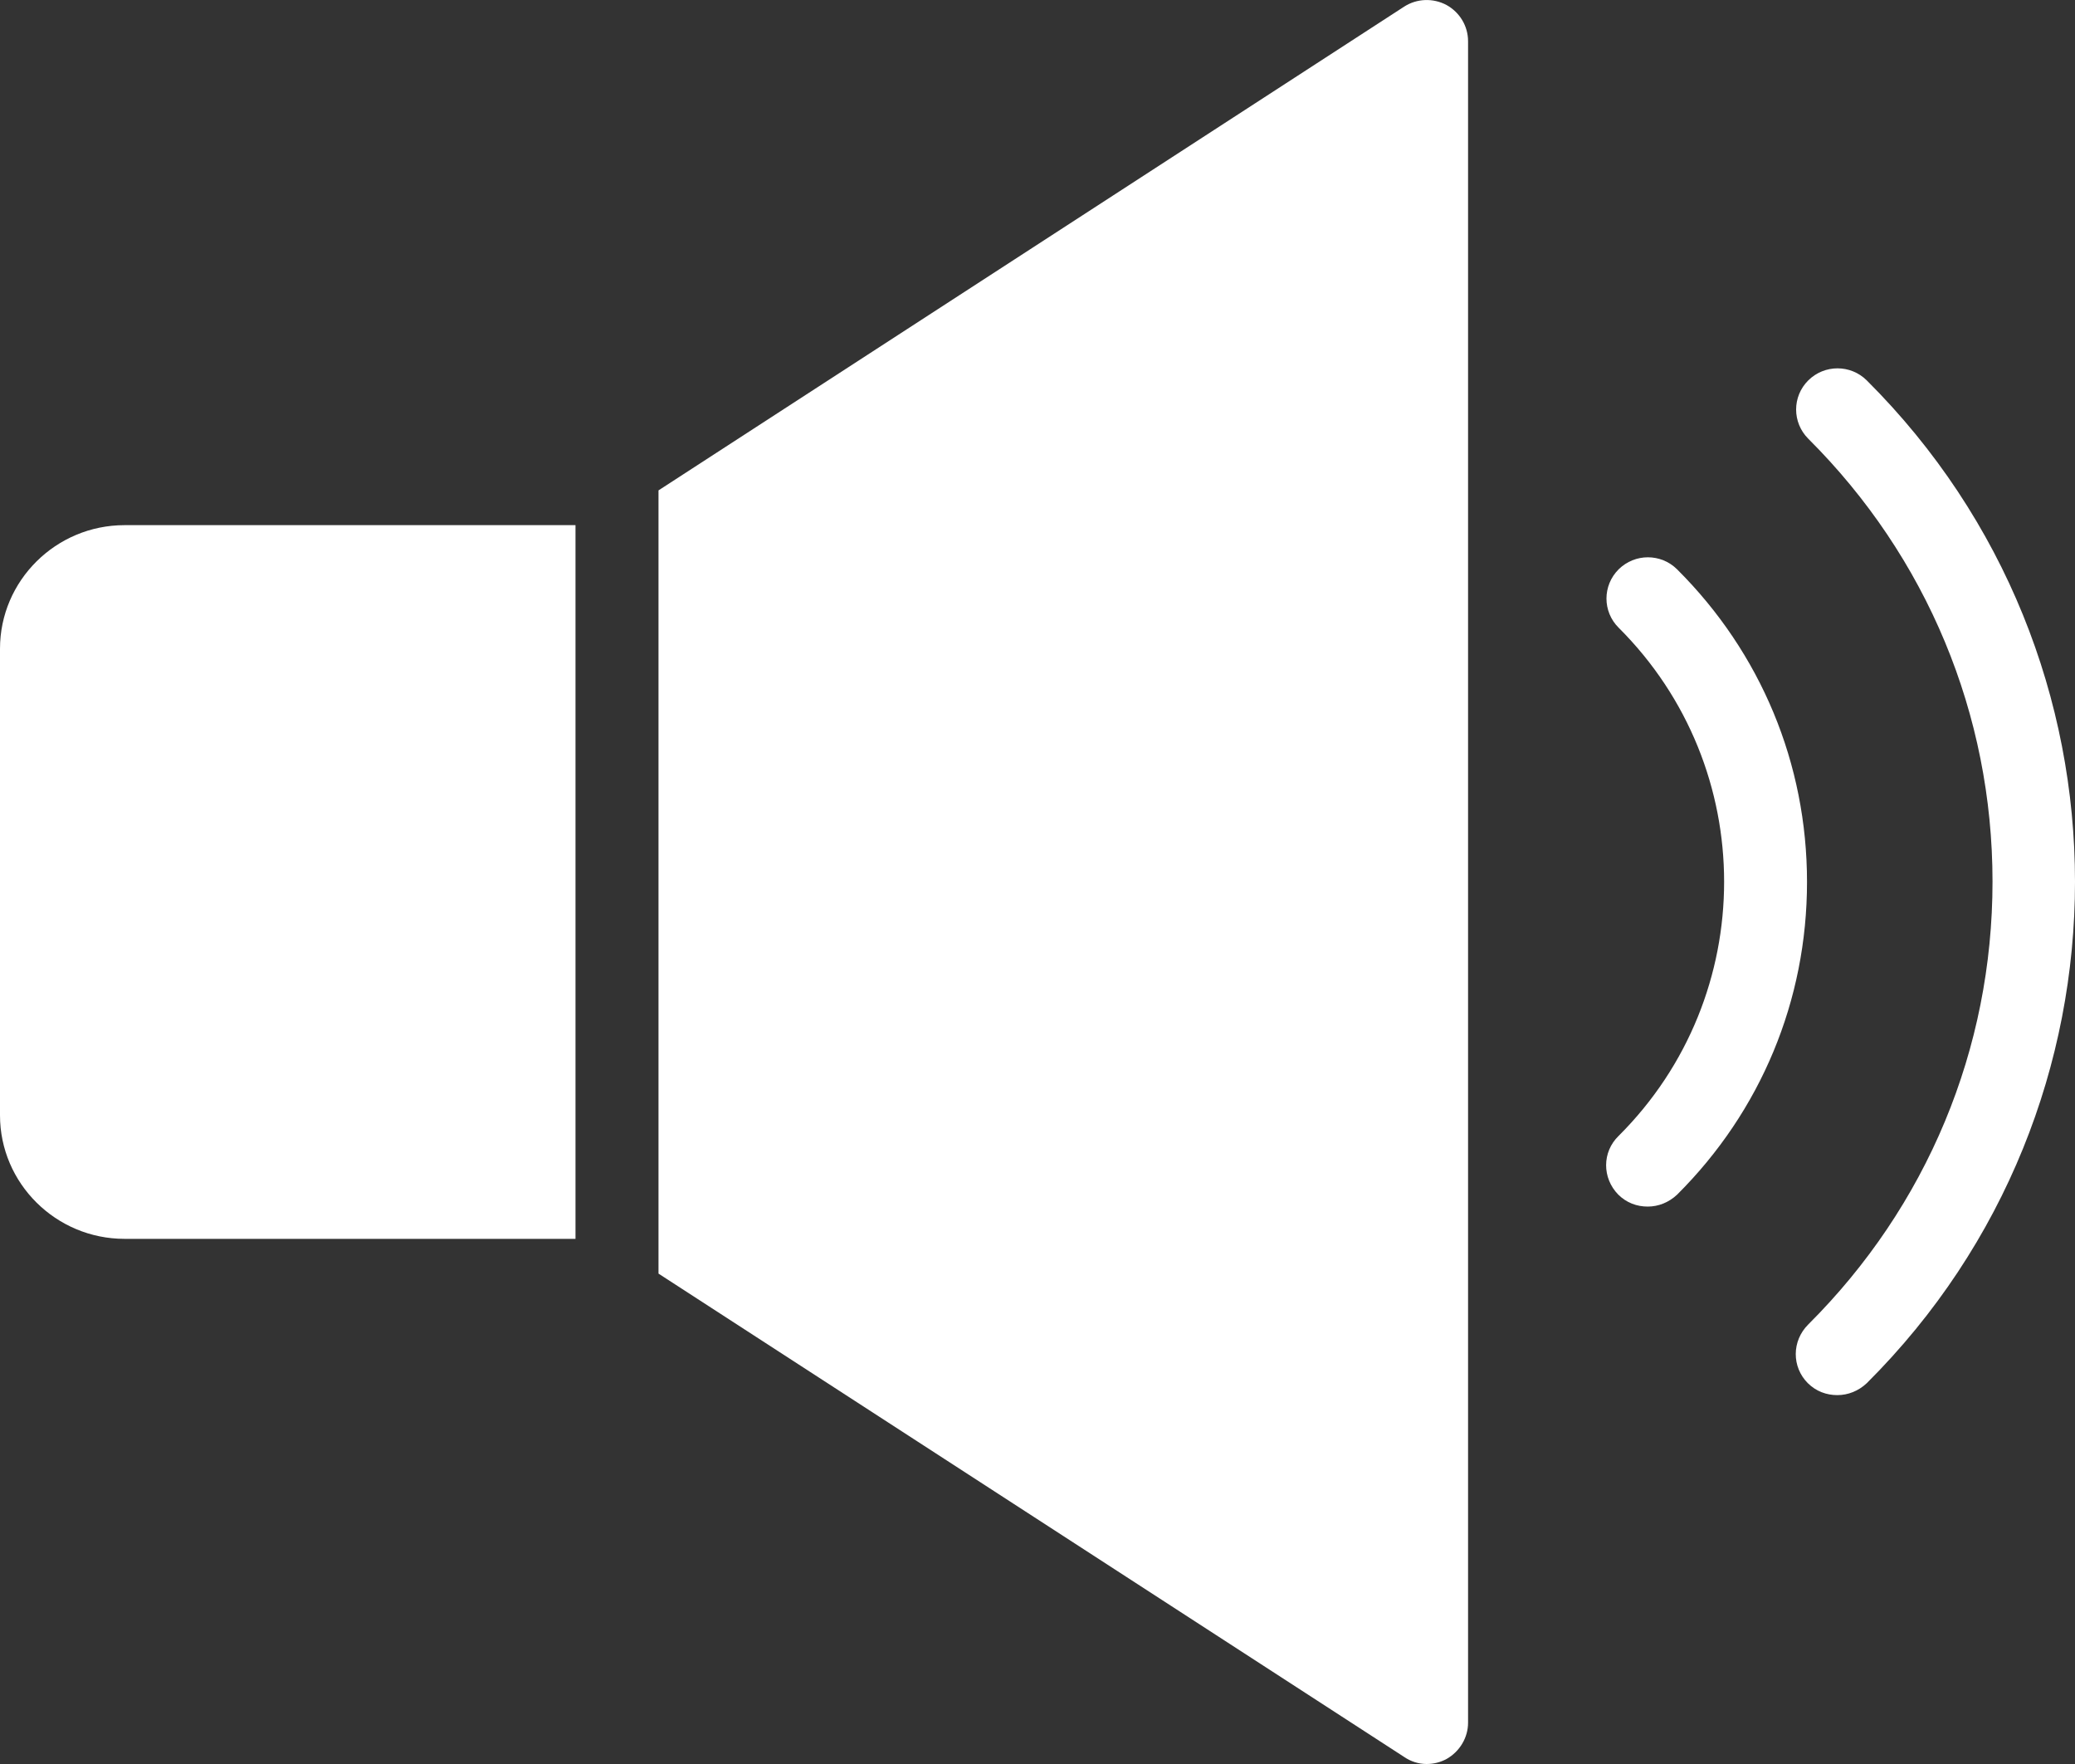 <svg width="20" height="17" viewBox="0 0 20 17" fill="none" xmlns="http://www.w3.org/2000/svg">
<rect x="0" y="0" width="20" height="17" fill="#333333" stroke="none"/>
<path d="M0 6.252V10.748C0 11.405 0.54 11.939 1.2 11.939H5.547V5.061H1.2C0.54 5.061 0 5.595 0 6.252Z" fill="white"/>
<path d="M6.347 12.274L13.534 16.932C13.598 16.976 13.674 17 13.75 17C13.818 17 13.882 16.984 13.942 16.952C14.07 16.88 14.15 16.745 14.15 16.602V0.398C14.15 0.251 14.07 0.119 13.942 0.048C13.814 -0.02 13.658 -0.016 13.534 0.064L6.347 4.726V12.274Z" fill="white"/>
<path d="M17.425 13.33C17.505 13.409 17.605 13.445 17.709 13.445C17.813 13.445 17.913 13.405 17.993 13.33C20.669 10.664 20.669 6.332 17.993 3.666C17.837 3.511 17.585 3.511 17.429 3.666C17.273 3.821 17.273 4.072 17.429 4.228C18.573 5.368 19.205 6.886 19.205 8.496C19.205 10.11 18.573 11.624 17.429 12.764C17.269 12.923 17.269 13.174 17.425 13.33Z" fill="white"/>
<path d="M15.598 11.513C15.678 11.592 15.777 11.628 15.882 11.628C15.985 11.628 16.085 11.588 16.165 11.513C16.973 10.708 17.417 9.64 17.417 8.5C17.417 7.36 16.973 6.292 16.165 5.487C16.009 5.332 15.758 5.332 15.601 5.487C15.445 5.643 15.445 5.894 15.601 6.049C16.957 7.4 16.957 9.596 15.601 10.947C15.441 11.102 15.441 11.353 15.598 11.513Z" fill="white"/>
</svg>
